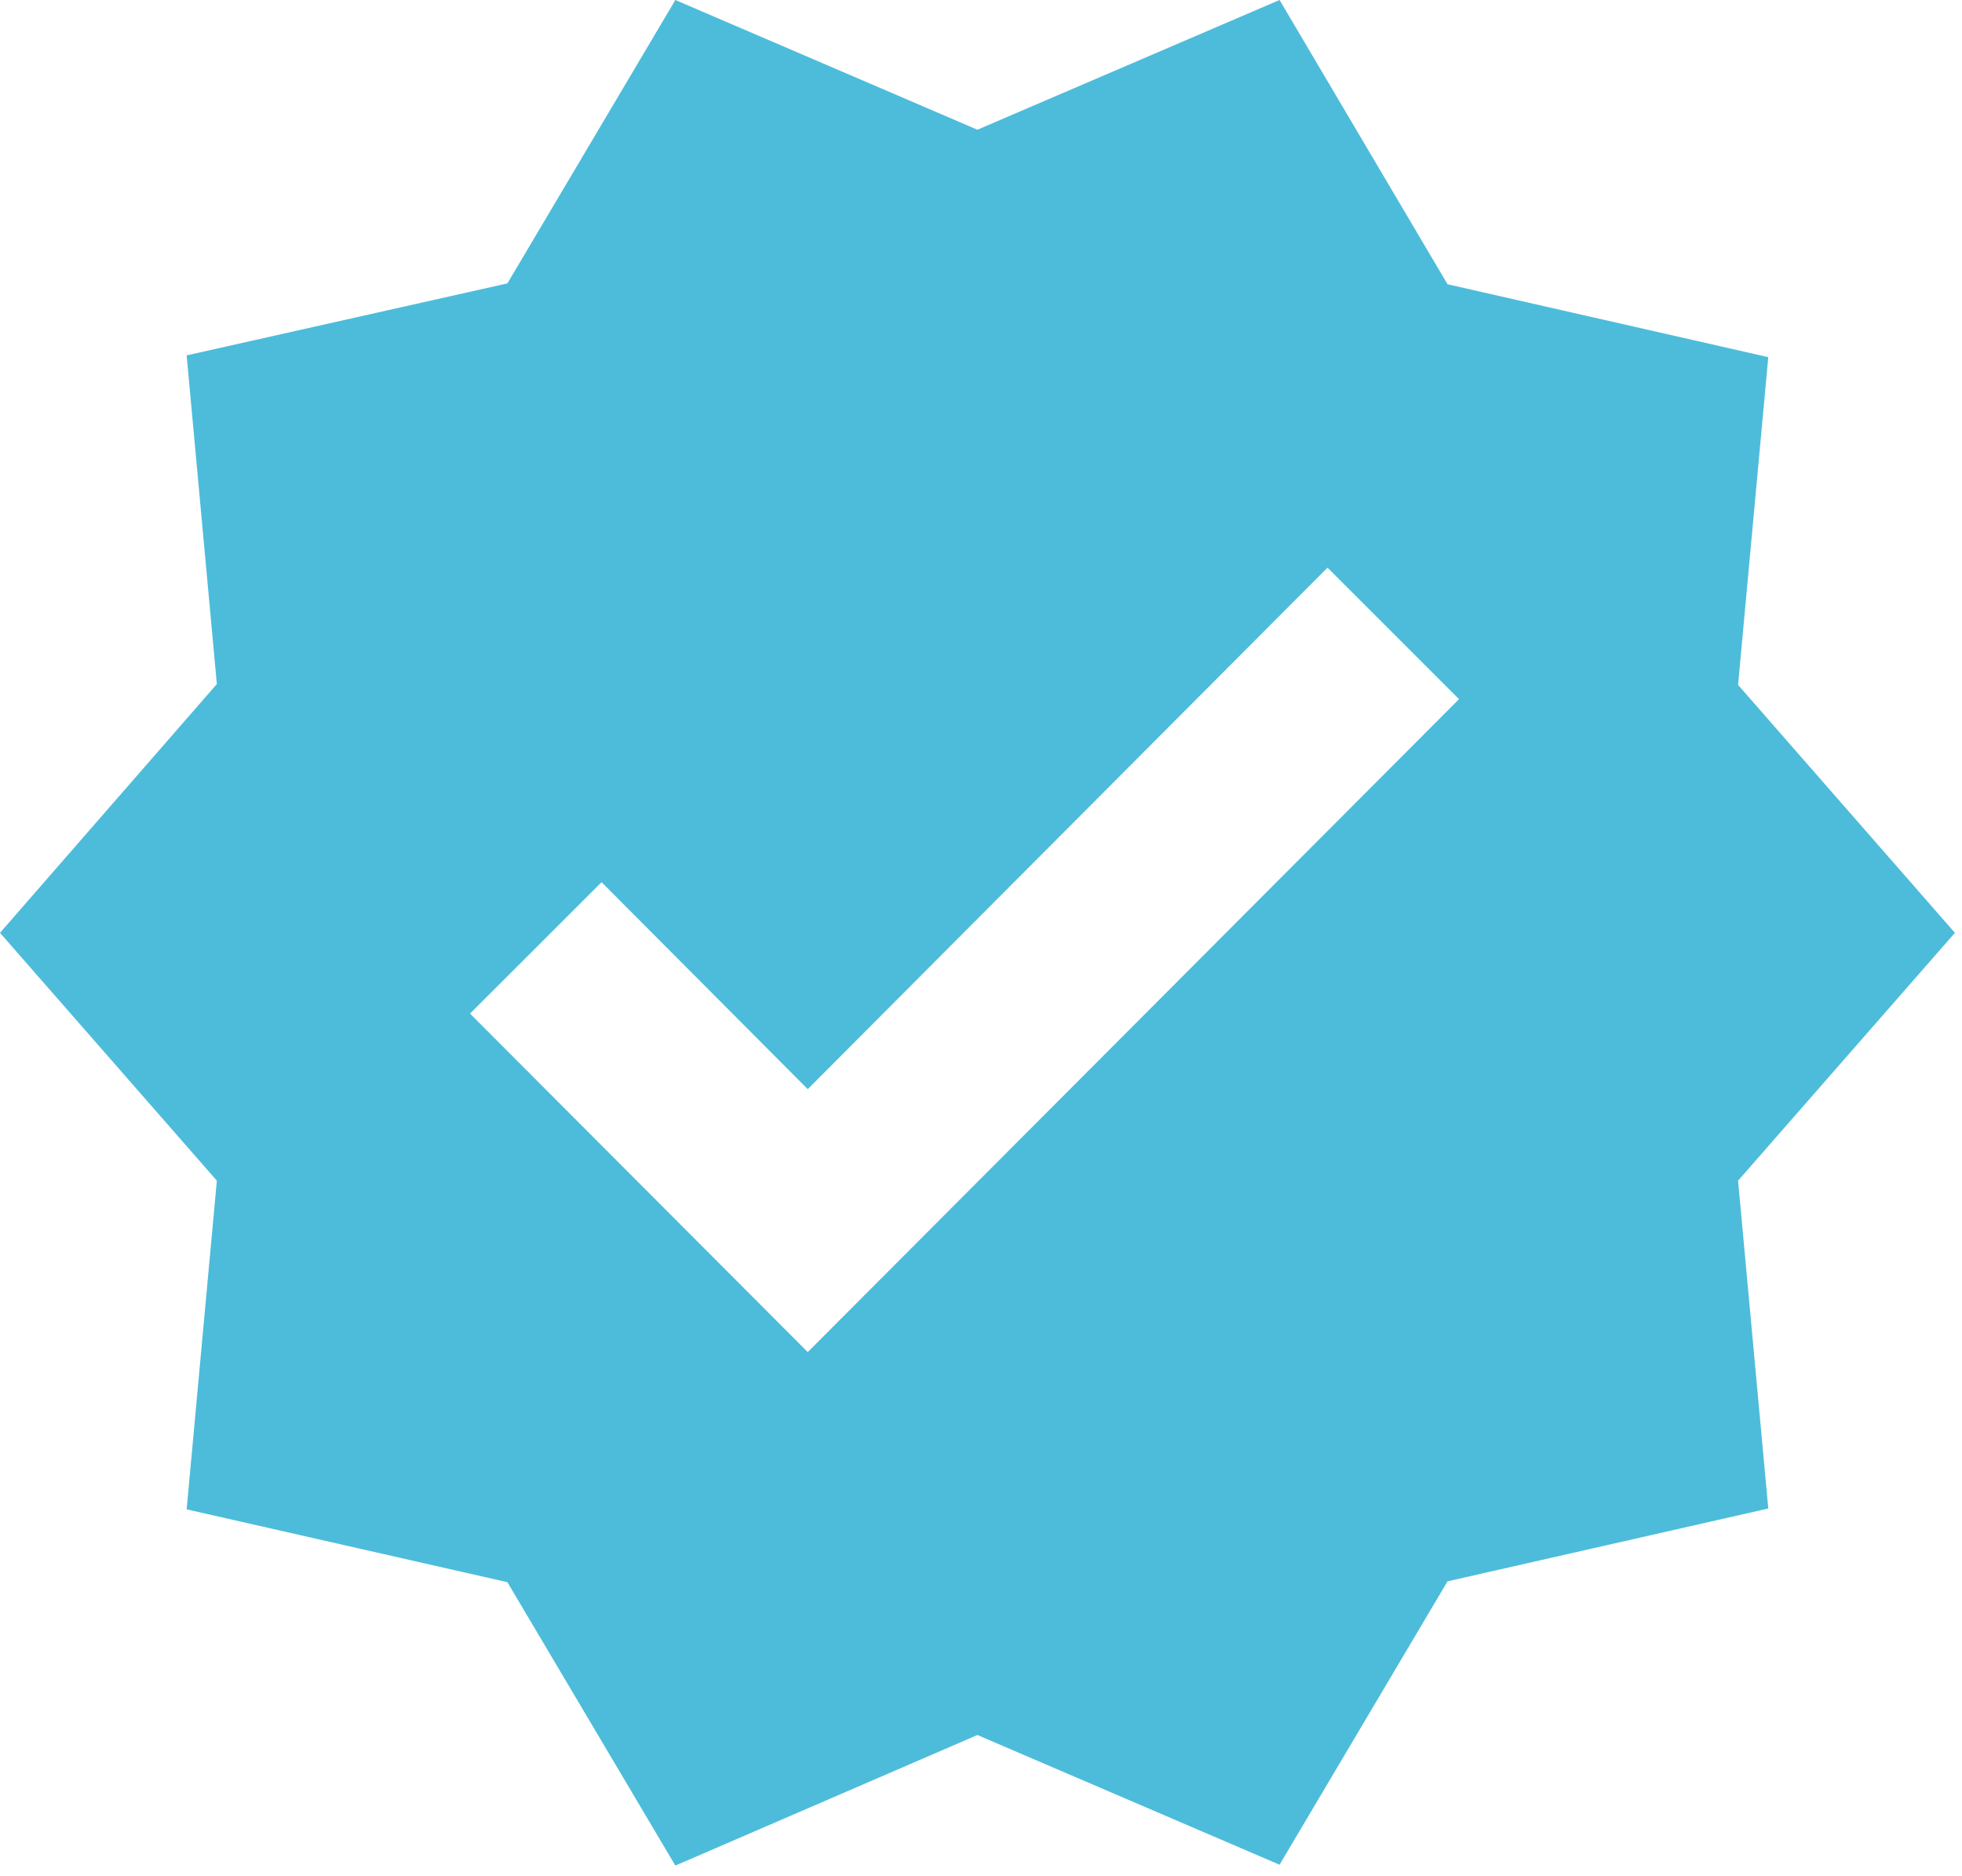 <svg width="23" height="22" viewBox="0 0 23 22" fill="none" xmlns="http://www.w3.org/2000/svg">
<path d="M22.917 10.938L20.375 8.031L20.729 4.188L16.969 3.333L15 0L11.458 1.521L7.917 0L5.948 3.323L2.188 4.167L2.542 8.021L0 10.938L2.542 13.844L2.188 17.698L5.948 18.552L7.917 21.875L11.458 20.344L15 21.865L16.969 18.542L20.729 17.688L20.375 13.844L22.917 10.938ZM9.469 15.854L5.51 11.885L7.052 10.344L9.469 12.771L15.562 6.656L17.104 8.198L9.469 15.854Z" fill="#4DBCDA"/>
</svg>
